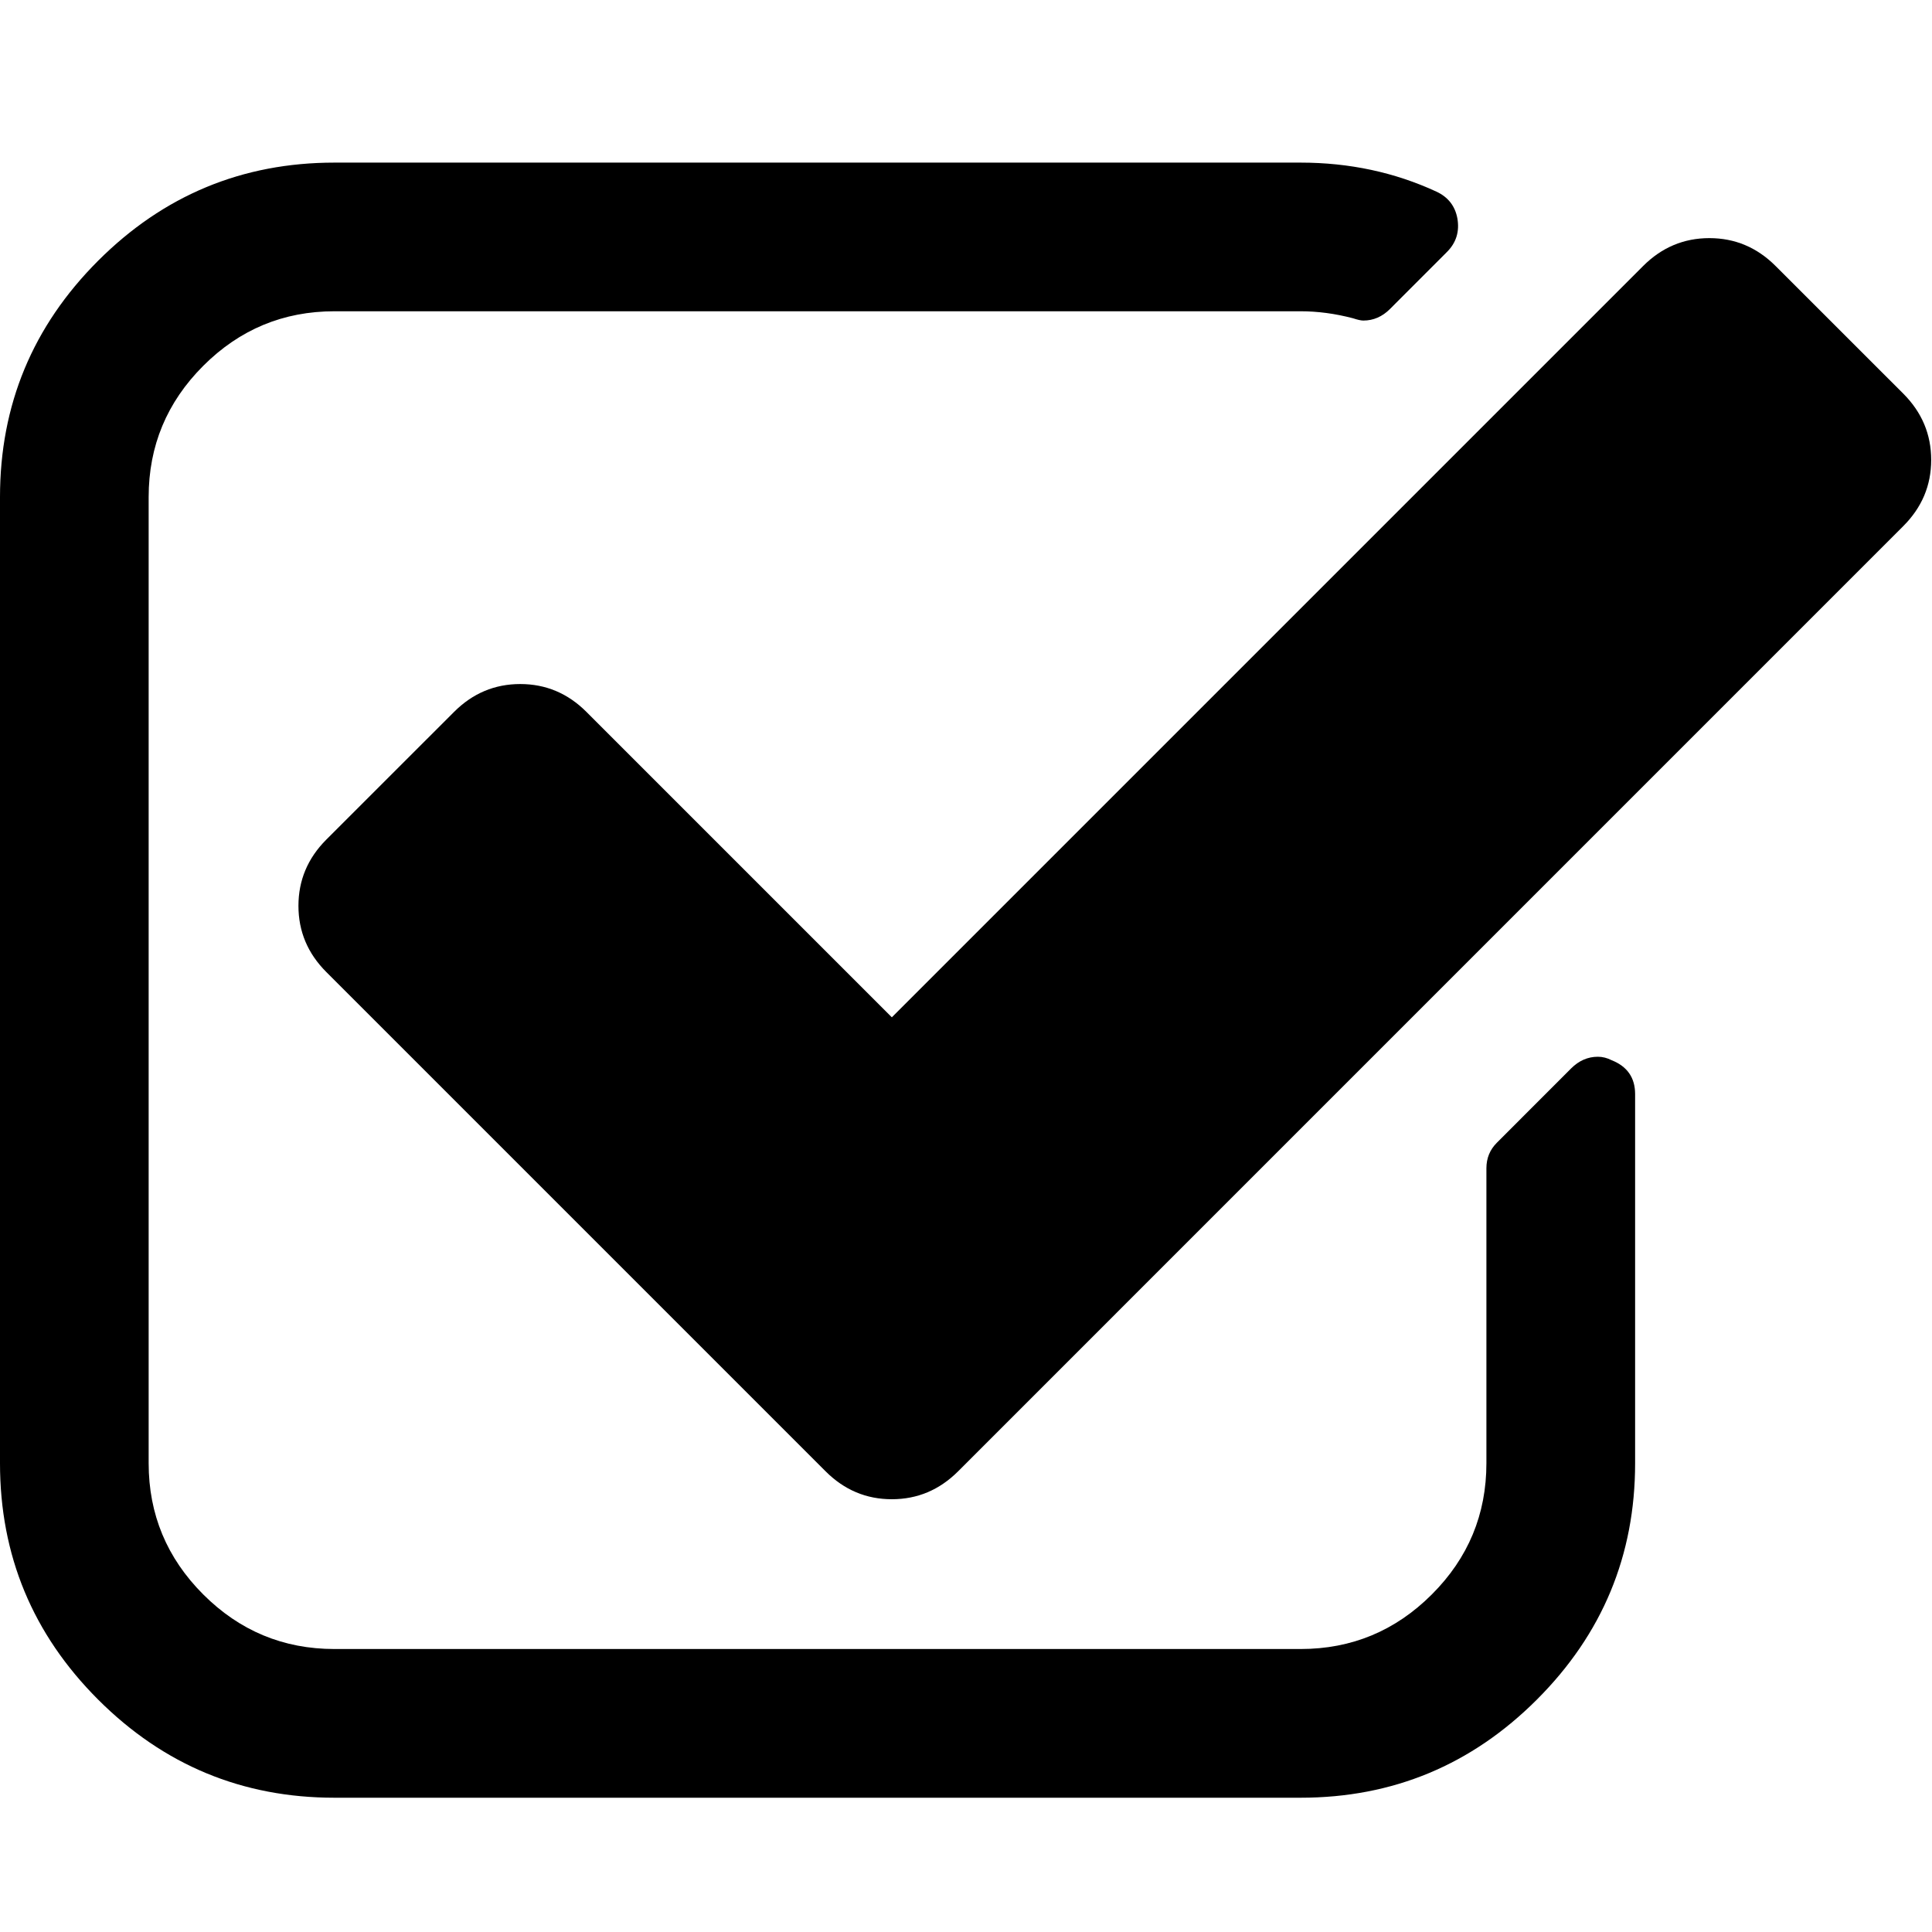 <?xml version="1.0" encoding="UTF-8"?>
<svg width="36px" height="36px" viewBox="0 0 36 36" version="1.1" xmlns="http://www.w3.org/2000/svg" xmlns:xlink="http://www.w3.org/1999/xlink">
    <!-- Generator: Sketch 50.2 (55047) - http://www.bohemiancoding.com/sketch -->
    <title>icon/checked_black</title>
    <desc>Created with Sketch.</desc>
    <defs></defs>
    <g id="icon/checked_black" stroke="none" stroke-width="1" fill="none" fill-rule="evenodd">
        <path d="M30.034,19.757 C29.948,19.713 29.861,19.691 29.774,19.691 C29.586,19.691 29.421,19.764 29.276,19.908 L27.892,21.293 C27.762,21.423 27.697,21.581 27.697,21.769 L27.697,27.265 C27.697,28.217 27.359,29.032 26.68,29.71 C26.002,30.388 25.187,30.727 24.235,30.727 L6.232,30.727 C5.28,30.727 4.465,30.388 3.787,29.71 C3.109,29.032 2.77,28.217 2.77,27.265 L2.77,9.262 C2.77,8.31 3.109,7.495 3.787,6.817 C4.465,6.139 5.28,5.8 6.232,5.8 L24.235,5.8 C24.553,5.8 24.877,5.843 25.209,5.93 C25.295,5.958 25.36,5.973 25.403,5.973 C25.591,5.973 25.757,5.901 25.901,5.757 L26.961,4.696 C27.134,4.524 27.199,4.314 27.156,4.069 C27.113,3.838 26.983,3.672 26.766,3.571 C25.988,3.211 25.143,3.03 24.235,3.03 L6.232,3.03 C4.515,3.03 3.047,3.64 1.828,4.859 C0.609,6.078 0,7.546 0,9.262 L0,27.266 C0,28.982 0.609,30.45 1.828,31.669 C3.047,32.888 4.515,33.498 6.232,33.498 L24.235,33.498 C25.951,33.498 27.419,32.888 28.638,31.669 C29.858,30.45 30.468,28.982 30.468,27.266 L30.468,20.384 C30.467,20.082 30.322,19.872 30.034,19.757 Z" id="Shape" fill="#000000" fill-rule="nonzero"></path>
        <path d="M35.466,7.336 L33.085,4.956 C32.739,4.61 32.328,4.437 31.851,4.437 C31.376,4.437 30.964,4.61 30.618,4.956 L16.618,18.956 L10.927,13.265 C10.581,12.919 10.17,12.746 9.694,12.746 C9.218,12.746 8.807,12.919 8.461,13.265 L6.08,15.645 C5.734,15.992 5.561,16.403 5.561,16.879 C5.561,17.355 5.734,17.766 6.08,18.112 L15.385,27.417 C15.731,27.763 16.142,27.936 16.618,27.936 C17.094,27.936 17.505,27.763 17.852,27.417 L35.465,9.803 C35.811,9.457 35.985,9.046 35.985,8.57 C35.985,8.094 35.812,7.683 35.466,7.336 Z" id="Shape" fill="#000000" fill-rule="nonzero"></path>
    </g>
</svg>